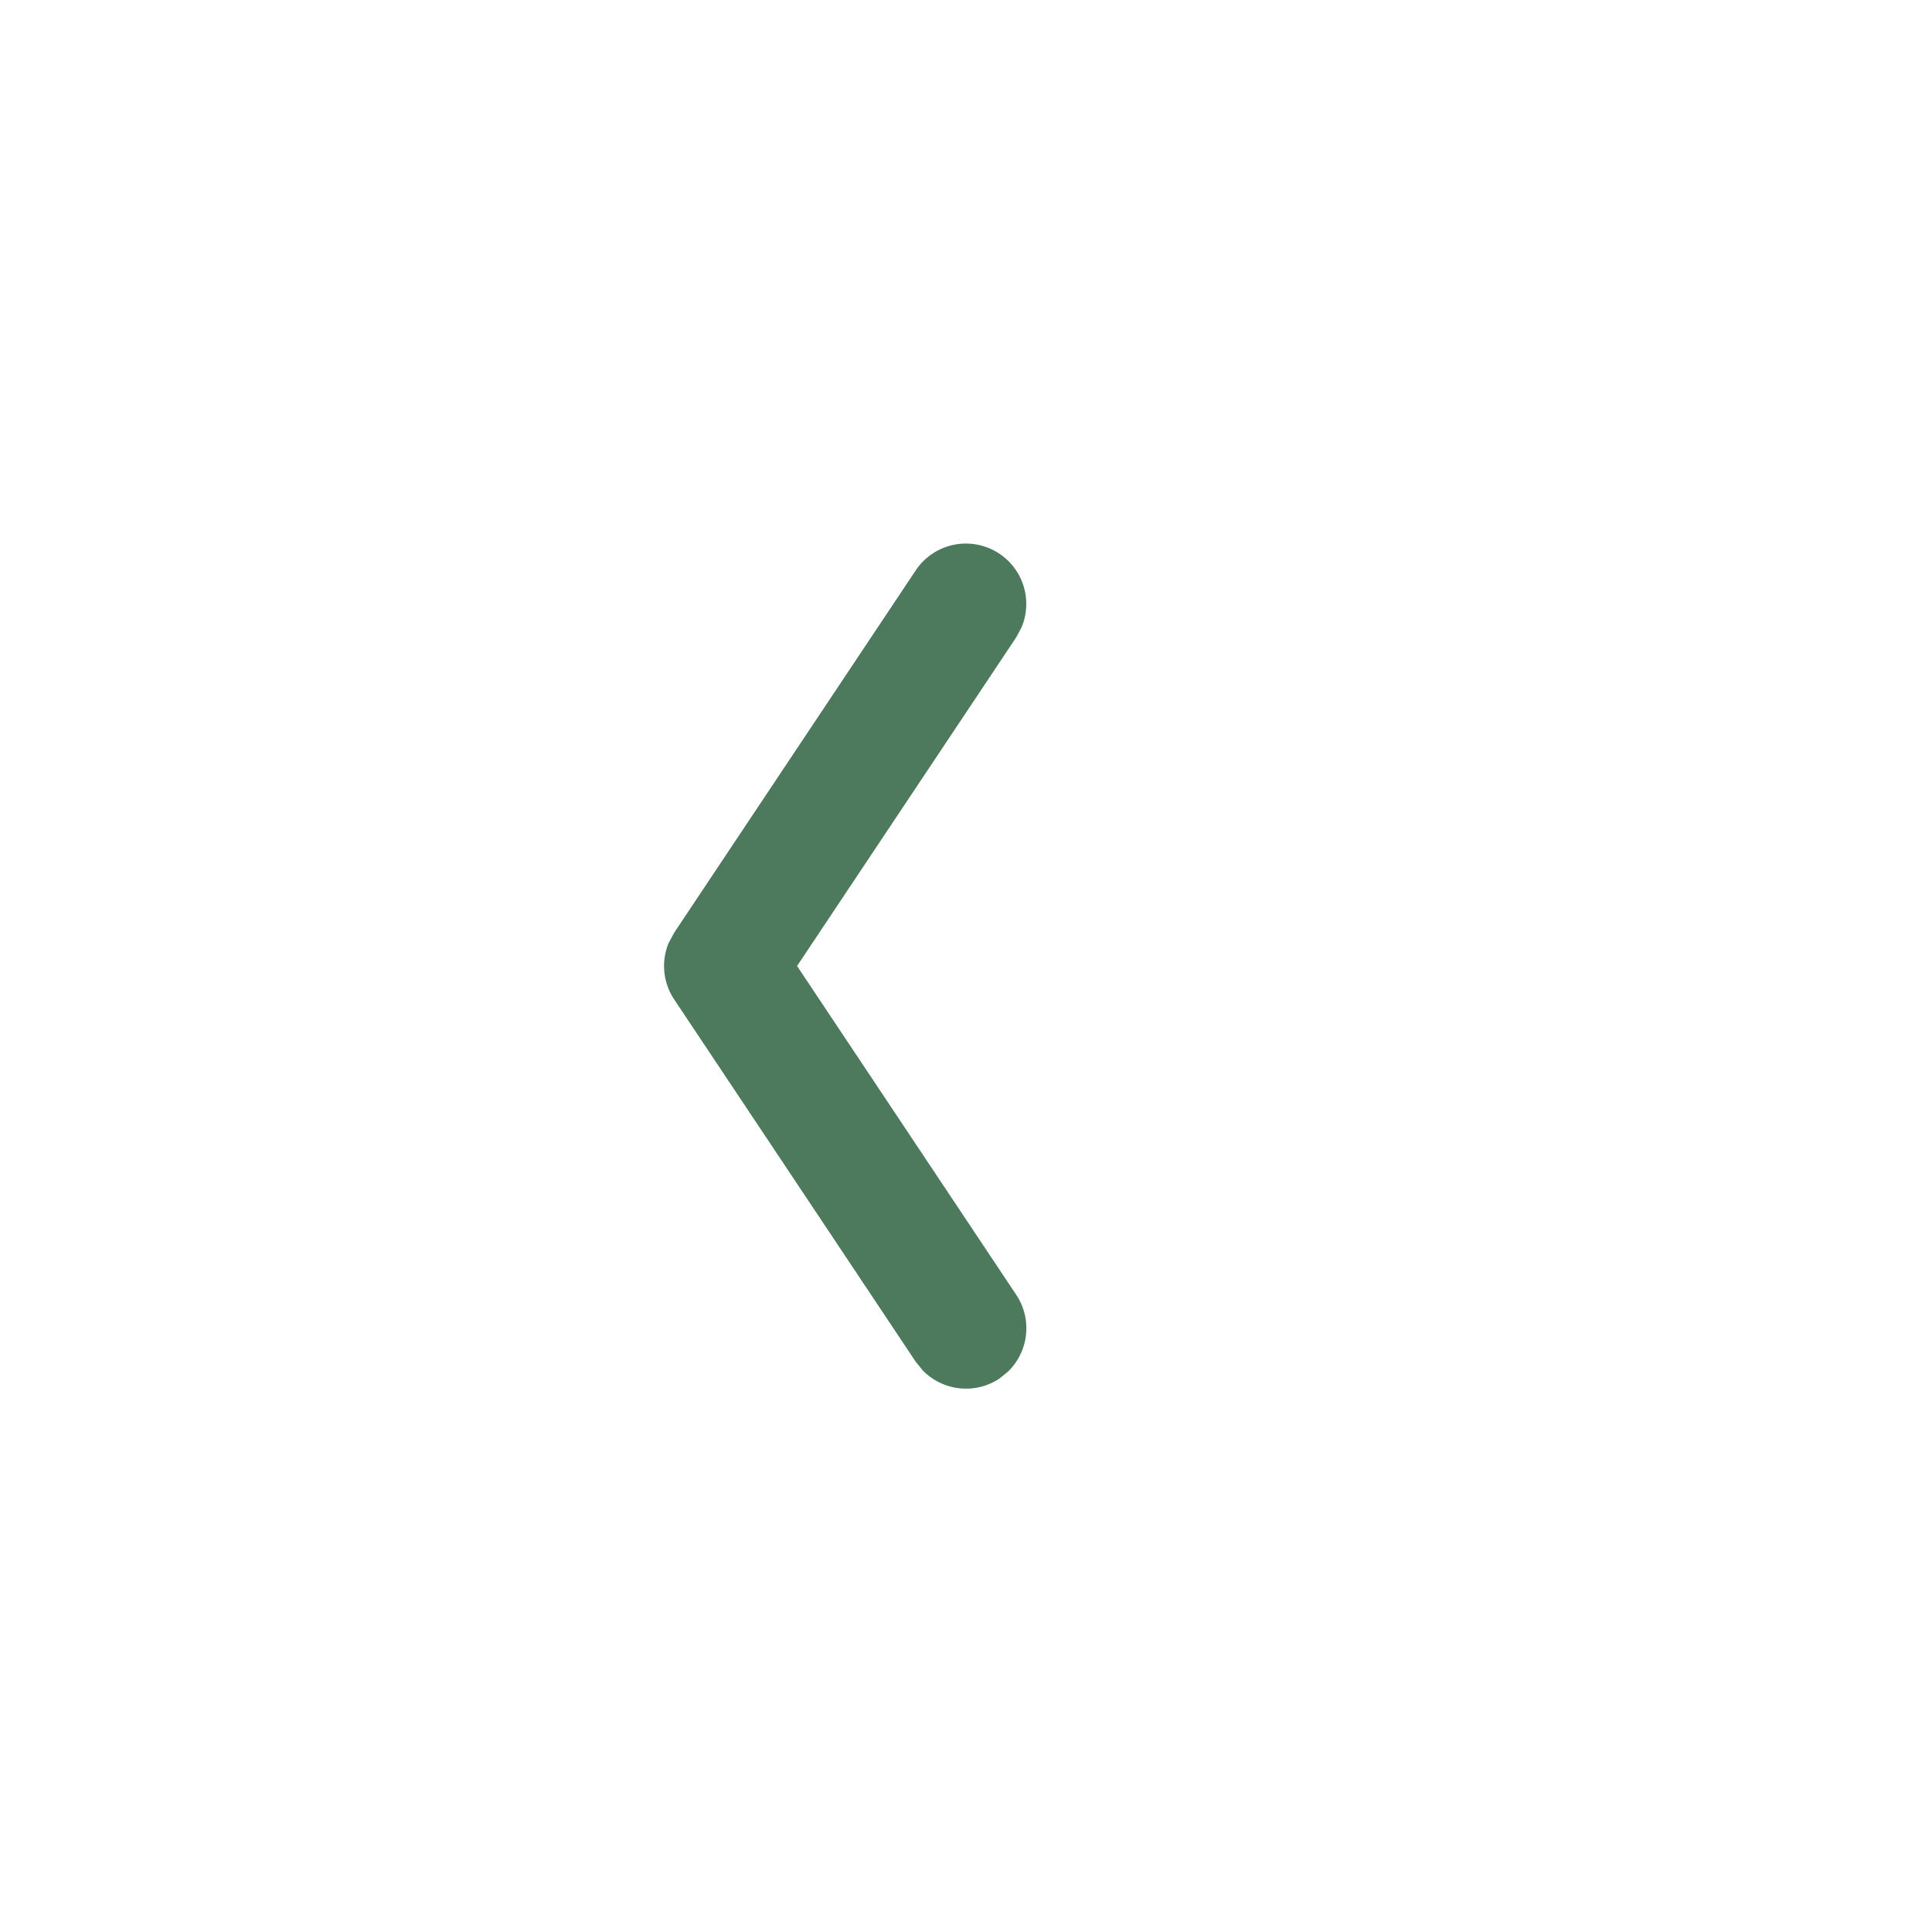 <svg viewBox="0 0 16 16" xmlns="http://www.w3.org/2000/svg"><path d="M7.584 4.723a.5.5 0 0 1 .875.475l-.043.08L6.601 8l1.815 2.723a.5.5 0 0 1-.068.636l-.07.057a.5.5 0 0 1-.637-.068l-.057-.07-2-3a.5.5 0 0 1-.047-.468l.047-.087 2-3Z" fill="#4d7a5d" fill-rule="evenodd"/></svg>